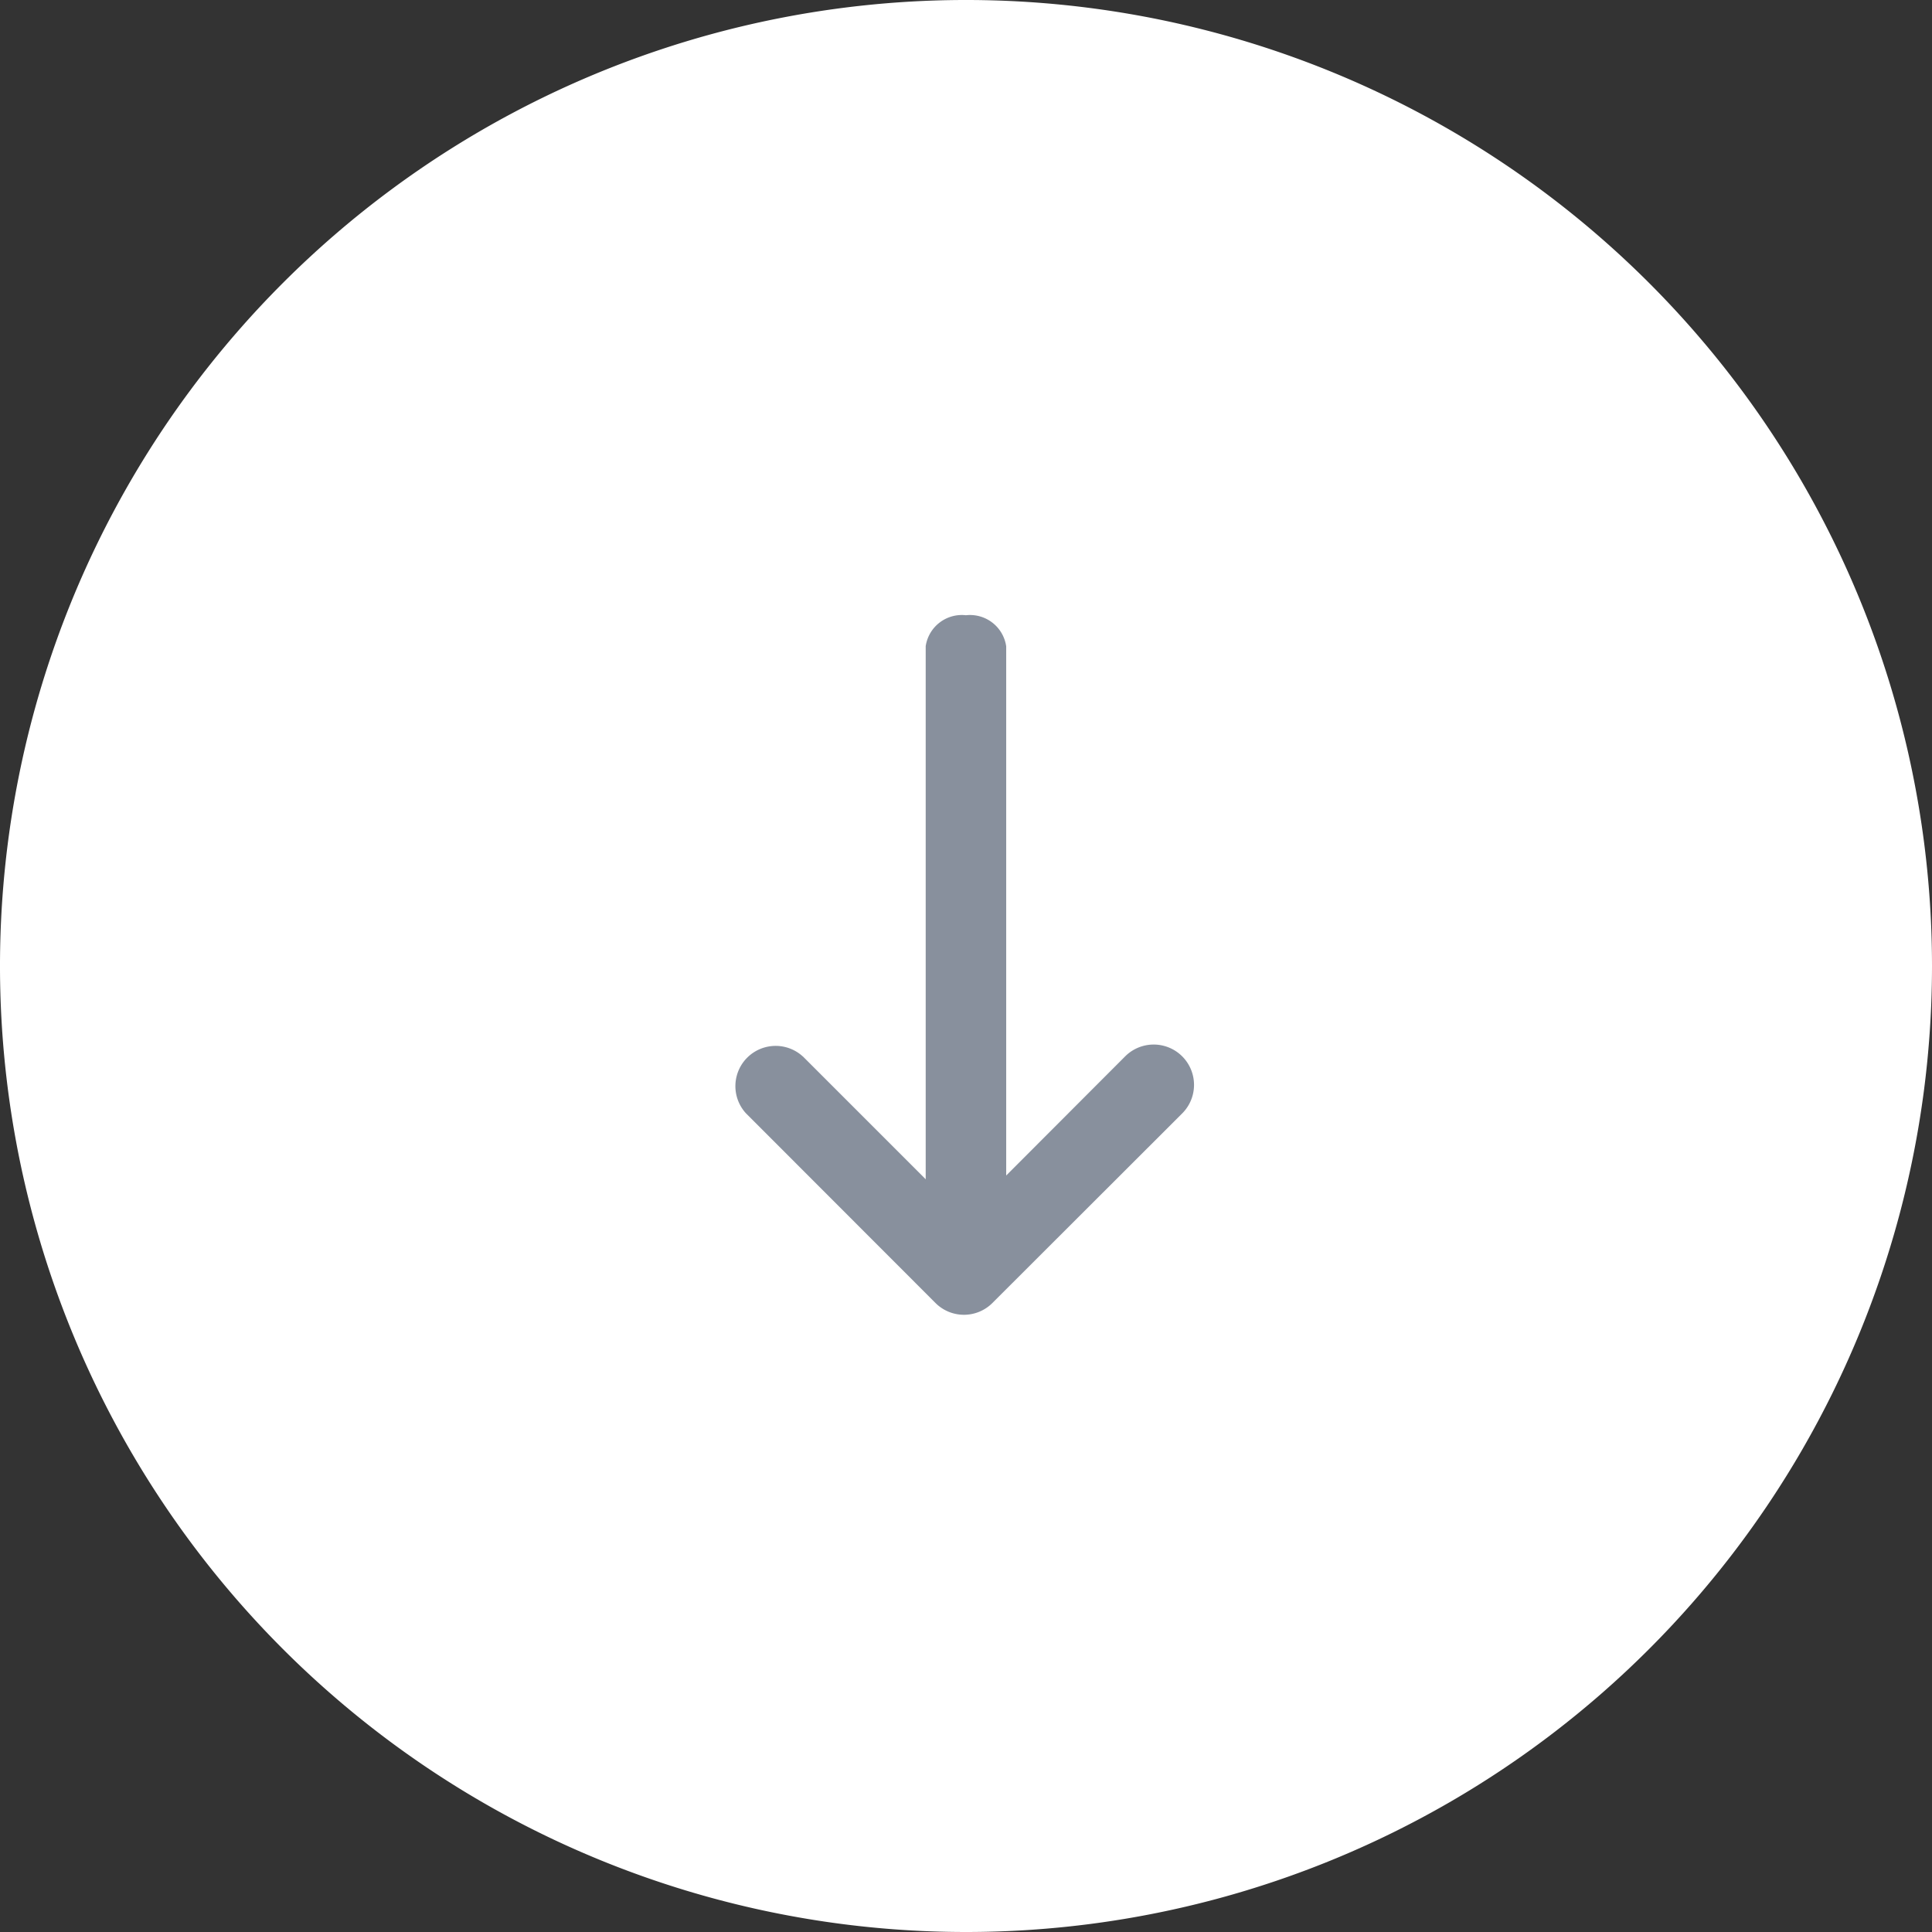 <svg xmlns="http://www.w3.org/2000/svg" width="72" height="72" viewBox="0 0 72 72">
    <rect x="0" y="0" width="72" height="72" fill="#333333" stroke="none"/>
    <defs>
        <style>
            .cls-3{fill:#88909d}
        </style>
    </defs>
    <g id="downfloating" transform="rotate(180 923.943 2865.943)">
        <path id="패스_7161" data-name="패스 7161" d="M36 0A36 36 0 1 1 0 36 36 36 0 0 1 36 0z" transform="translate(1775.886 5659.886)" style="fill:#fff"/>
        <path id="사각형_3394" data-name="사각형 3394" transform="translate(1794.887 5678.886)" style="fill:none" d="M0 0h34v34H0z"/>
        <g id="그룹_6672" data-name="그룹 6672" transform="translate(-2.201 -.999)">
            <path id="합치기_226" data-name="합치기 226" class="cls-3" d="m16429.789 26016.139-6.01-6.01-6 6.01a1.5 1.5 0 0 1-2.129-2.123l7.078-7.07a1.5 1.5 0 0 1 2.115 0l7.07 7.076a1.5 1.5 0 0 1-2.121 2.117z" transform="translate(-14609.622 -20322.623)"/>
            <path id="패스_7154" data-name="패스 7154" class="cls-3" d="M.589 0a1.363 1.363 0 0 1 1.5 1.158v21.689A1.363 1.363 0 0 1 .589 24a1.363 1.363 0 0 1-1.5-1.158V1.162A1.363 1.363 0 0 1 .589 0z" transform="translate(1813.5 5685.957)"/>
        </g>
    </g>
</svg>
